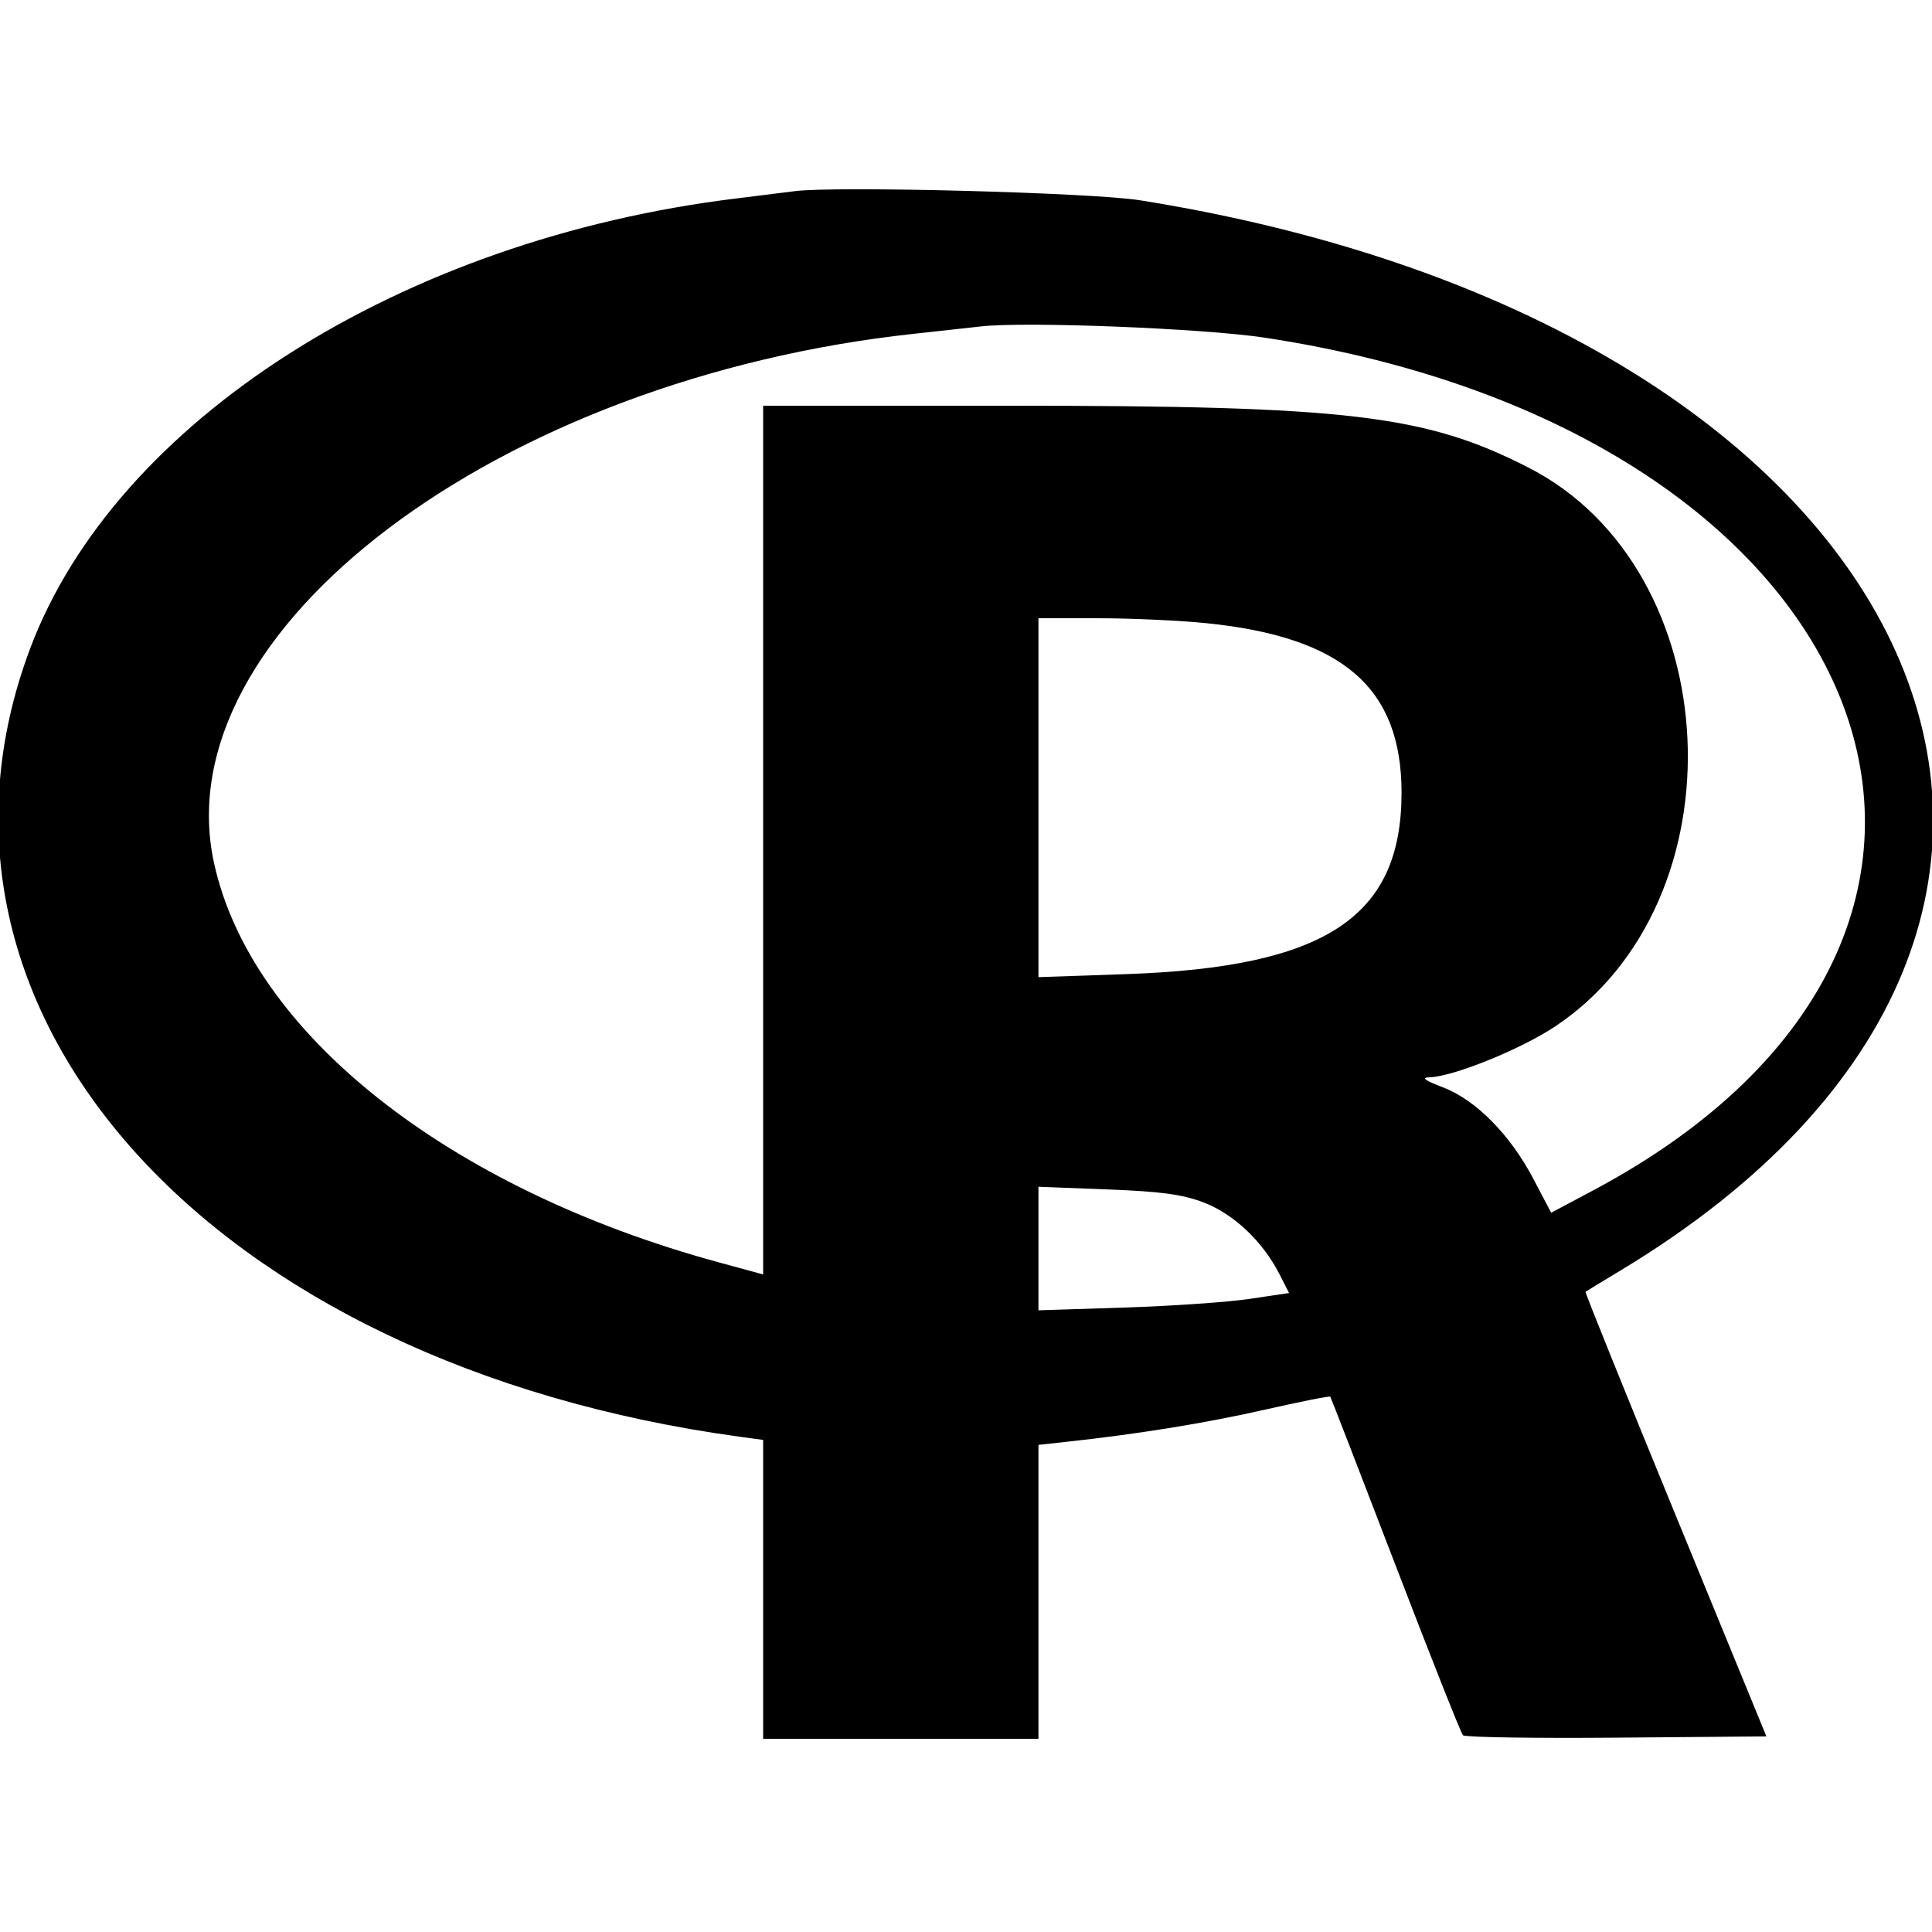<svg id="svg" version="1.1" width="400" height="400" xmlns="http://www.w3.org/2000/svg" xmlns:xlink="http://www.w3.org/1999/xlink" style="display: block;"><g id="svgg"><path id="path0" d="M164.500 39.584 C 162.850 39.804,157.450 40.478,152.500 41.081 C 82.962 49.563,23.930 87.175,6.240 134.270 C -22.085 209.680,43.515 282.507,153.250 297.475 L 158.000 298.123 158.000 329.061 L 158.000 360.000 186.500 360.000 L 215.000 360.000 215.000 329.572 L 215.000 299.144 220.750 298.519 C 235.678 296.898,249.641 294.637,261.835 291.867 C 269.170 290.201,275.282 288.987,275.418 289.169 C 275.554 289.351,281.623 305.025,288.904 324.000 C 296.186 342.975,302.478 358.844,302.887 359.265 C 303.295 359.685,317.598 359.910,334.671 359.765 L 365.714 359.500 346.868 313.573 C 336.502 288.313,328.129 267.559,328.261 267.453 C 328.392 267.348,331.650 265.364,335.500 263.045 C 455.704 190.648,400.492 67.693,236.000 41.462 C 226.044 39.874,172.818 38.476,164.500 39.584 M261.830 69.909 C 389.963 89.348,429.934 193.214,329.785 246.490 L 321.152 251.083 317.464 244.063 C 312.659 234.920,305.575 227.744,298.771 225.130 C 294.902 223.643,294.165 223.087,296.000 223.039 C 300.867 222.911,314.857 217.249,321.942 212.539 C 361.027 186.555,357.801 117.965,316.500 96.830 C 295.146 85.902,279.193 84.000,208.894 84.000 L 158.000 84.000 158.000 173.930 L 158.000 263.860 148.750 261.339 C 92.686 246.056,51.931 213.776,44.299 178.607 C 33.868 130.539,103.061 78.346,189.500 69.078 C 195.000 68.489,201.075 67.820,203.000 67.593 C 212.081 66.520,249.094 67.977,261.830 69.909 M249.916 129.039 C 278.089 131.930,290.176 142.464,290.176 164.125 C 290.176 189.870,274.437 200.253,233.250 201.677 L 215.000 202.308 215.000 165.154 L 215.000 128.000 227.394 128.000 C 234.211 128.000,244.346 128.468,249.916 129.039 M249.157 248.939 C 255.360 251.280,261.429 257.000,264.874 263.753 L 266.890 267.704 258.695 268.925 C 254.188 269.597,242.512 270.403,232.750 270.717 L 215.000 271.287 215.000 258.497 L 215.000 245.706 229.250 246.256 C 240.392 246.685,244.734 247.270,249.157 248.939 " stroke="none" fill="#000000" fill-rule="evenodd"></path></g></svg>